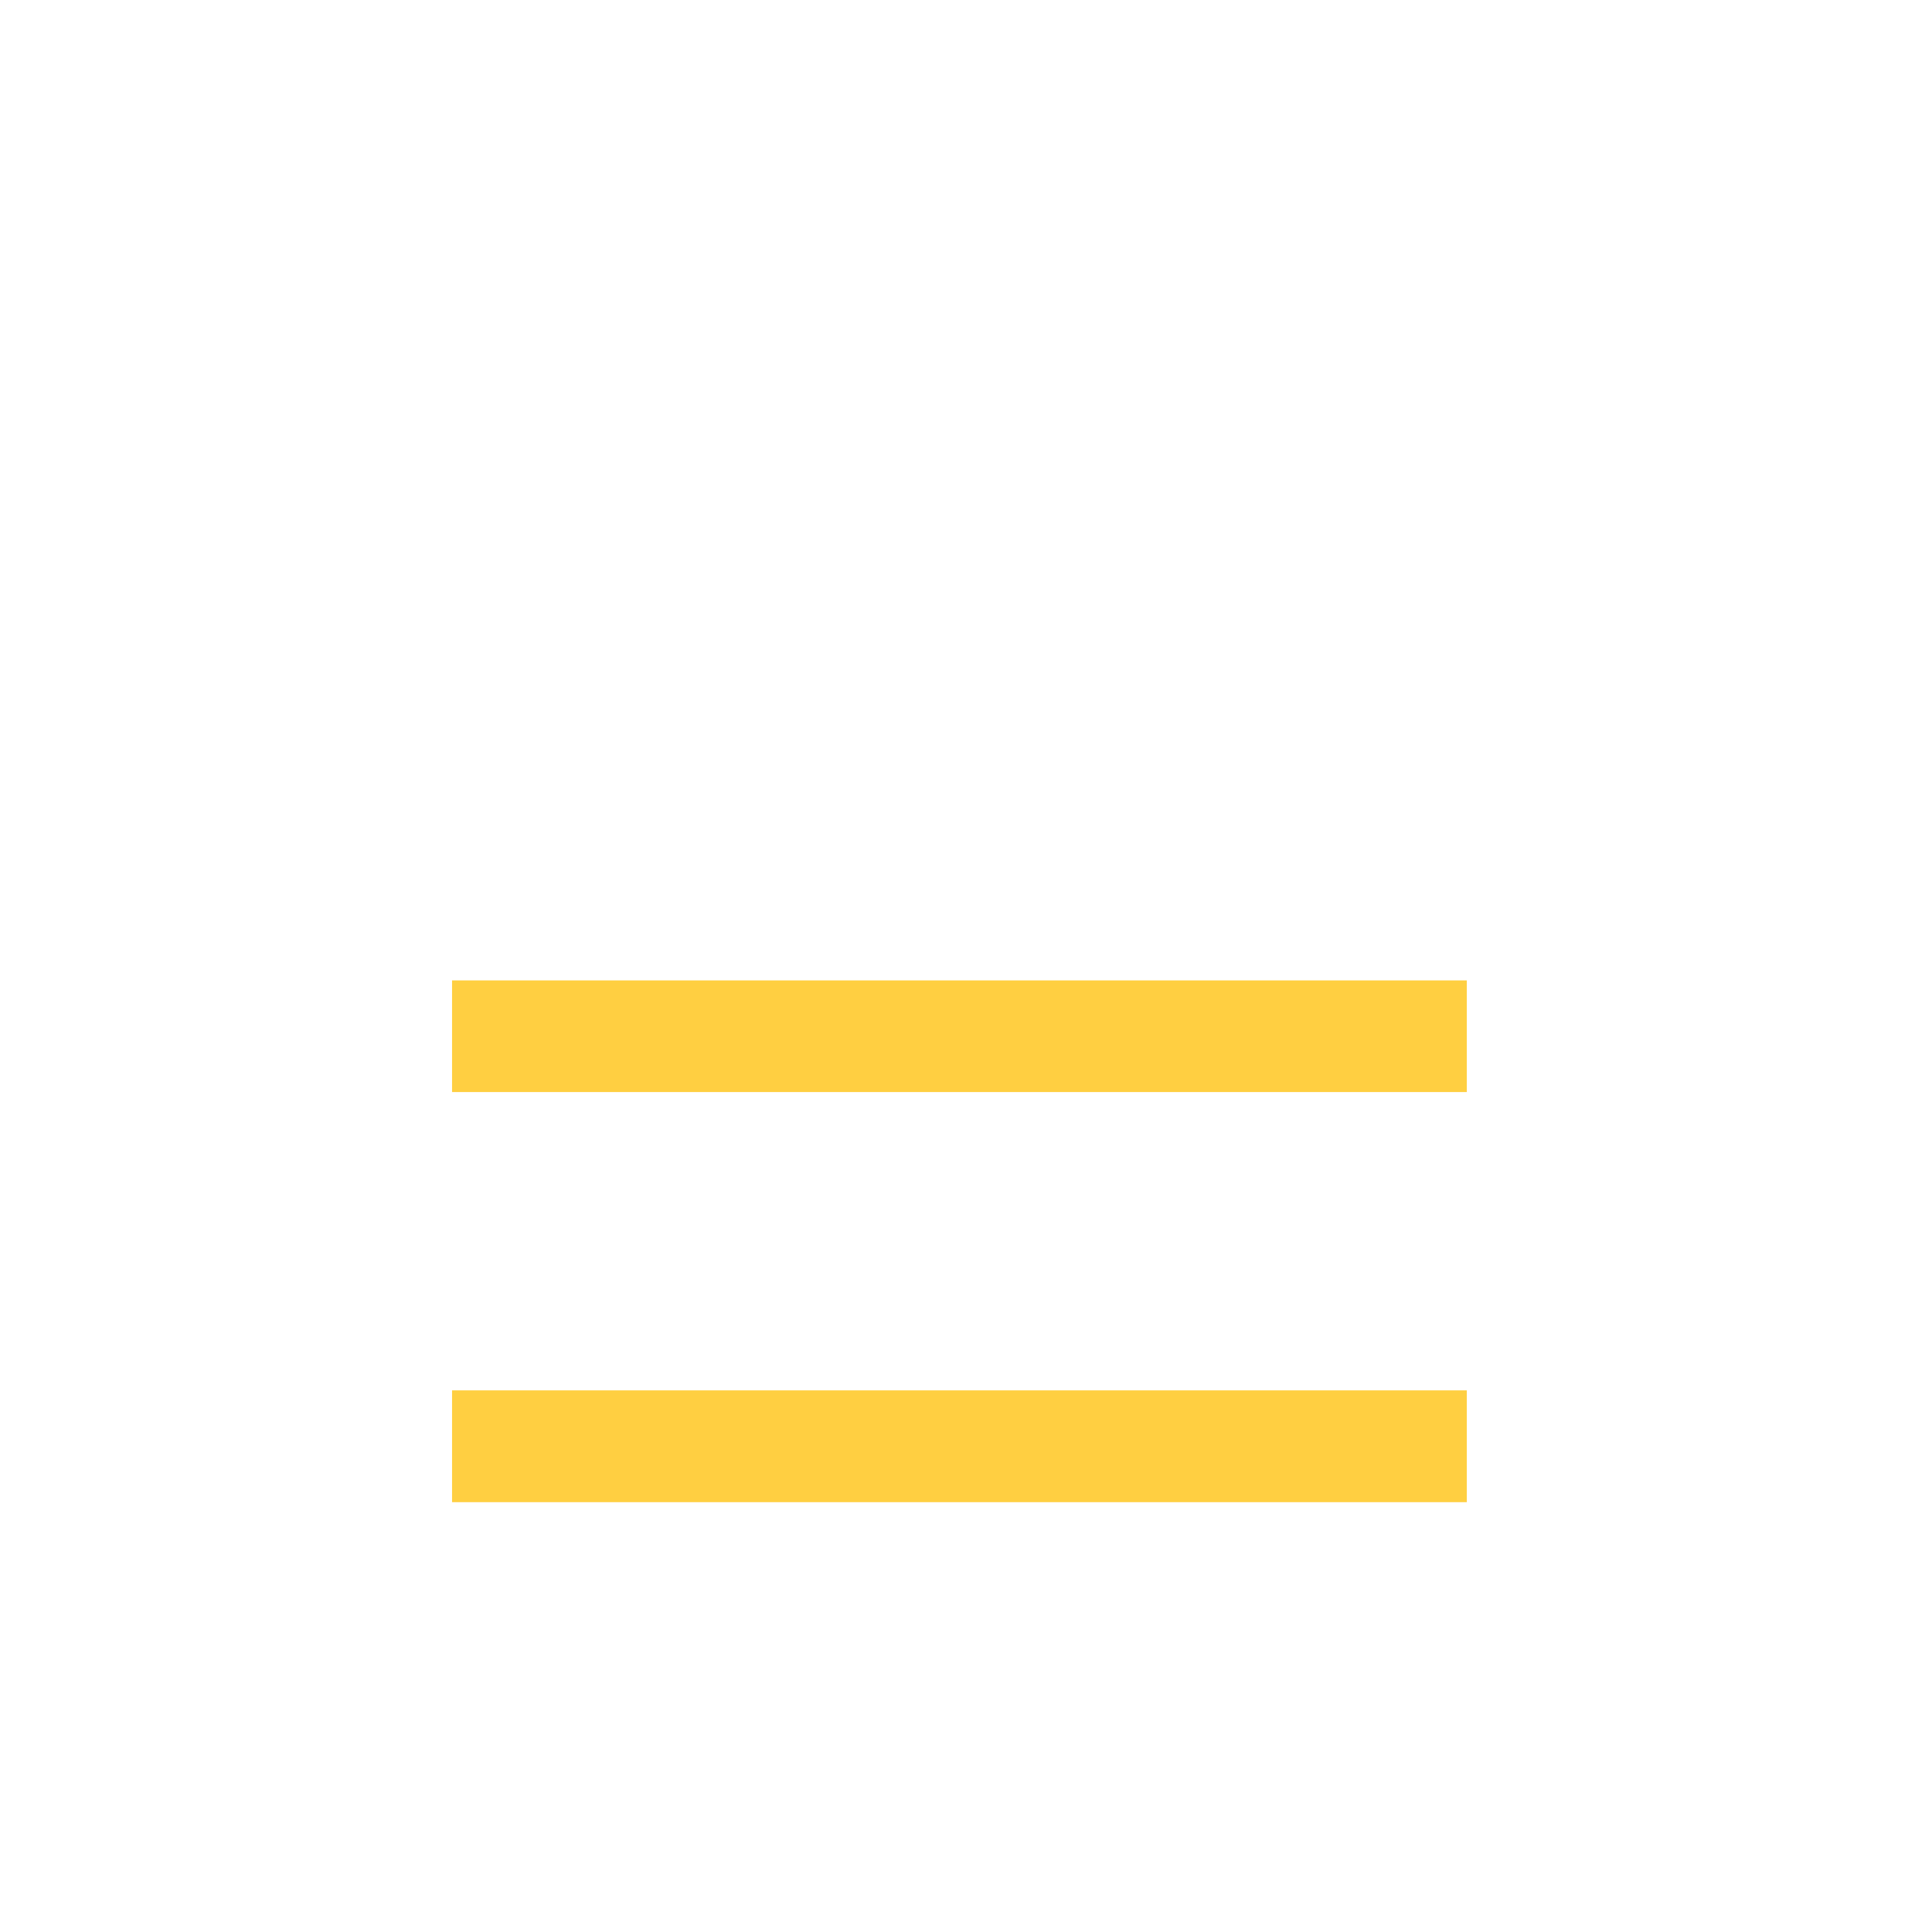 <?xml version="1.0" encoding="UTF-8"?>
<svg width="48px" height="48px" viewBox="0 0 48 48" version="1.1" xmlns="http://www.w3.org/2000/svg" xmlns:xlink="http://www.w3.org/1999/xlink">
    <title>icon_招商楼层</title>
    <defs>
        <filter x="-40.0%" y="-42.9%" width="180.0%" height="185.7%" filterUnits="objectBoundingBox" id="filter-1">
            <feOffset dx="0" dy="2" in="SourceAlpha" result="shadowOffsetOuter1"></feOffset>
            <feGaussianBlur stdDeviation="2" in="shadowOffsetOuter1" result="shadowBlurOuter1"></feGaussianBlur>
            <feColorMatrix values="0 0 0 0 0   0 0 0 0 0   0 0 0 0 0  0 0 0 0.4 0" type="matrix" in="shadowBlurOuter1" result="shadowMatrixOuter1"></feColorMatrix>
            <feMerge>
                <feMergeNode in="shadowMatrixOuter1"></feMergeNode>
                <feMergeNode in="SourceGraphic"></feMergeNode>
            </feMerge>
        </filter>
    </defs>
    <g id="icon_招商楼层" stroke="none" stroke-width="1" fill="none" fill-rule="evenodd">
        <g transform="translate(8.5, 9.5)" id="楼层-(3)">
            <g filter="url(#filter-1)" transform="translate(0.754, 0.663)">
                <rect id="矩形" fill="#FFCF41" x="1.974" y="12.19" width="25.217" height="2.783"></rect>
                <rect id="矩形" fill="#FFCF41" x="1.974" y="22.375" width="25.217" height="2.783"></rect>
                <path d="M29.187,11.23 C29.187,10.693 28.727,10.251 28.209,10.251 L26.347,10.251 L26.347,6.701 L28.209,6.701 C28.746,6.701 29.187,6.24 29.187,5.722 L29.187,1.001 C29.187,0.464 28.727,0.022 28.209,0.022 L0.995,0.022 C0.477,0.022 0.036,0.464 0.036,1.001 L0.036,5.722 C0.036,6.26 0.458,6.701 0.995,6.701 L3.03,6.701 L3.03,10.232 L0.995,10.232 C0.477,10.232 0.036,10.674 0.036,11.211 L0.036,15.951 C0.036,16.47 0.458,16.911 0.995,16.911 L28.189,16.911 C28.727,16.911 29.168,16.489 29.168,15.951 L29.168,11.23 L29.187,11.23 Z M1.974,4.724 L1.974,1.98 L27.191,1.98 L27.191,4.724 L1.974,4.724 Z M24.39,6.701 L24.39,10.232 L4.968,10.232 L4.968,6.701 L24.39,6.701 Z M27.211,14.973 L1.974,14.973 L1.974,12.19 L27.191,12.19 L27.191,14.973 L27.211,14.973 Z" id="形状" fill="#FFFFFF" fill-rule="nonzero"></path>
                <path d="M29.187,21.421 C29.187,20.884 28.746,20.442 28.209,20.442 L26.347,20.442 L26.347,16.527 L24.409,16.527 L24.409,20.442 L4.968,20.442 L4.968,16.527 L3.03,16.527 L3.03,20.442 L0.995,20.442 C0.458,20.442 0.036,20.884 0.036,21.421 L0.036,26.142 C0.036,26.66 0.458,27.102 0.995,27.102 L28.189,27.102 C28.727,27.102 29.168,26.679 29.168,26.142 L29.168,21.421 L29.187,21.421 Z M27.211,25.163 L1.974,25.163 L1.974,22.38 L27.191,22.38 L27.191,25.163 L27.211,25.163 Z" id="形状" fill="#FFFFFF" fill-rule="nonzero"></path>
            </g>
        </g>
    </g>
</svg>
